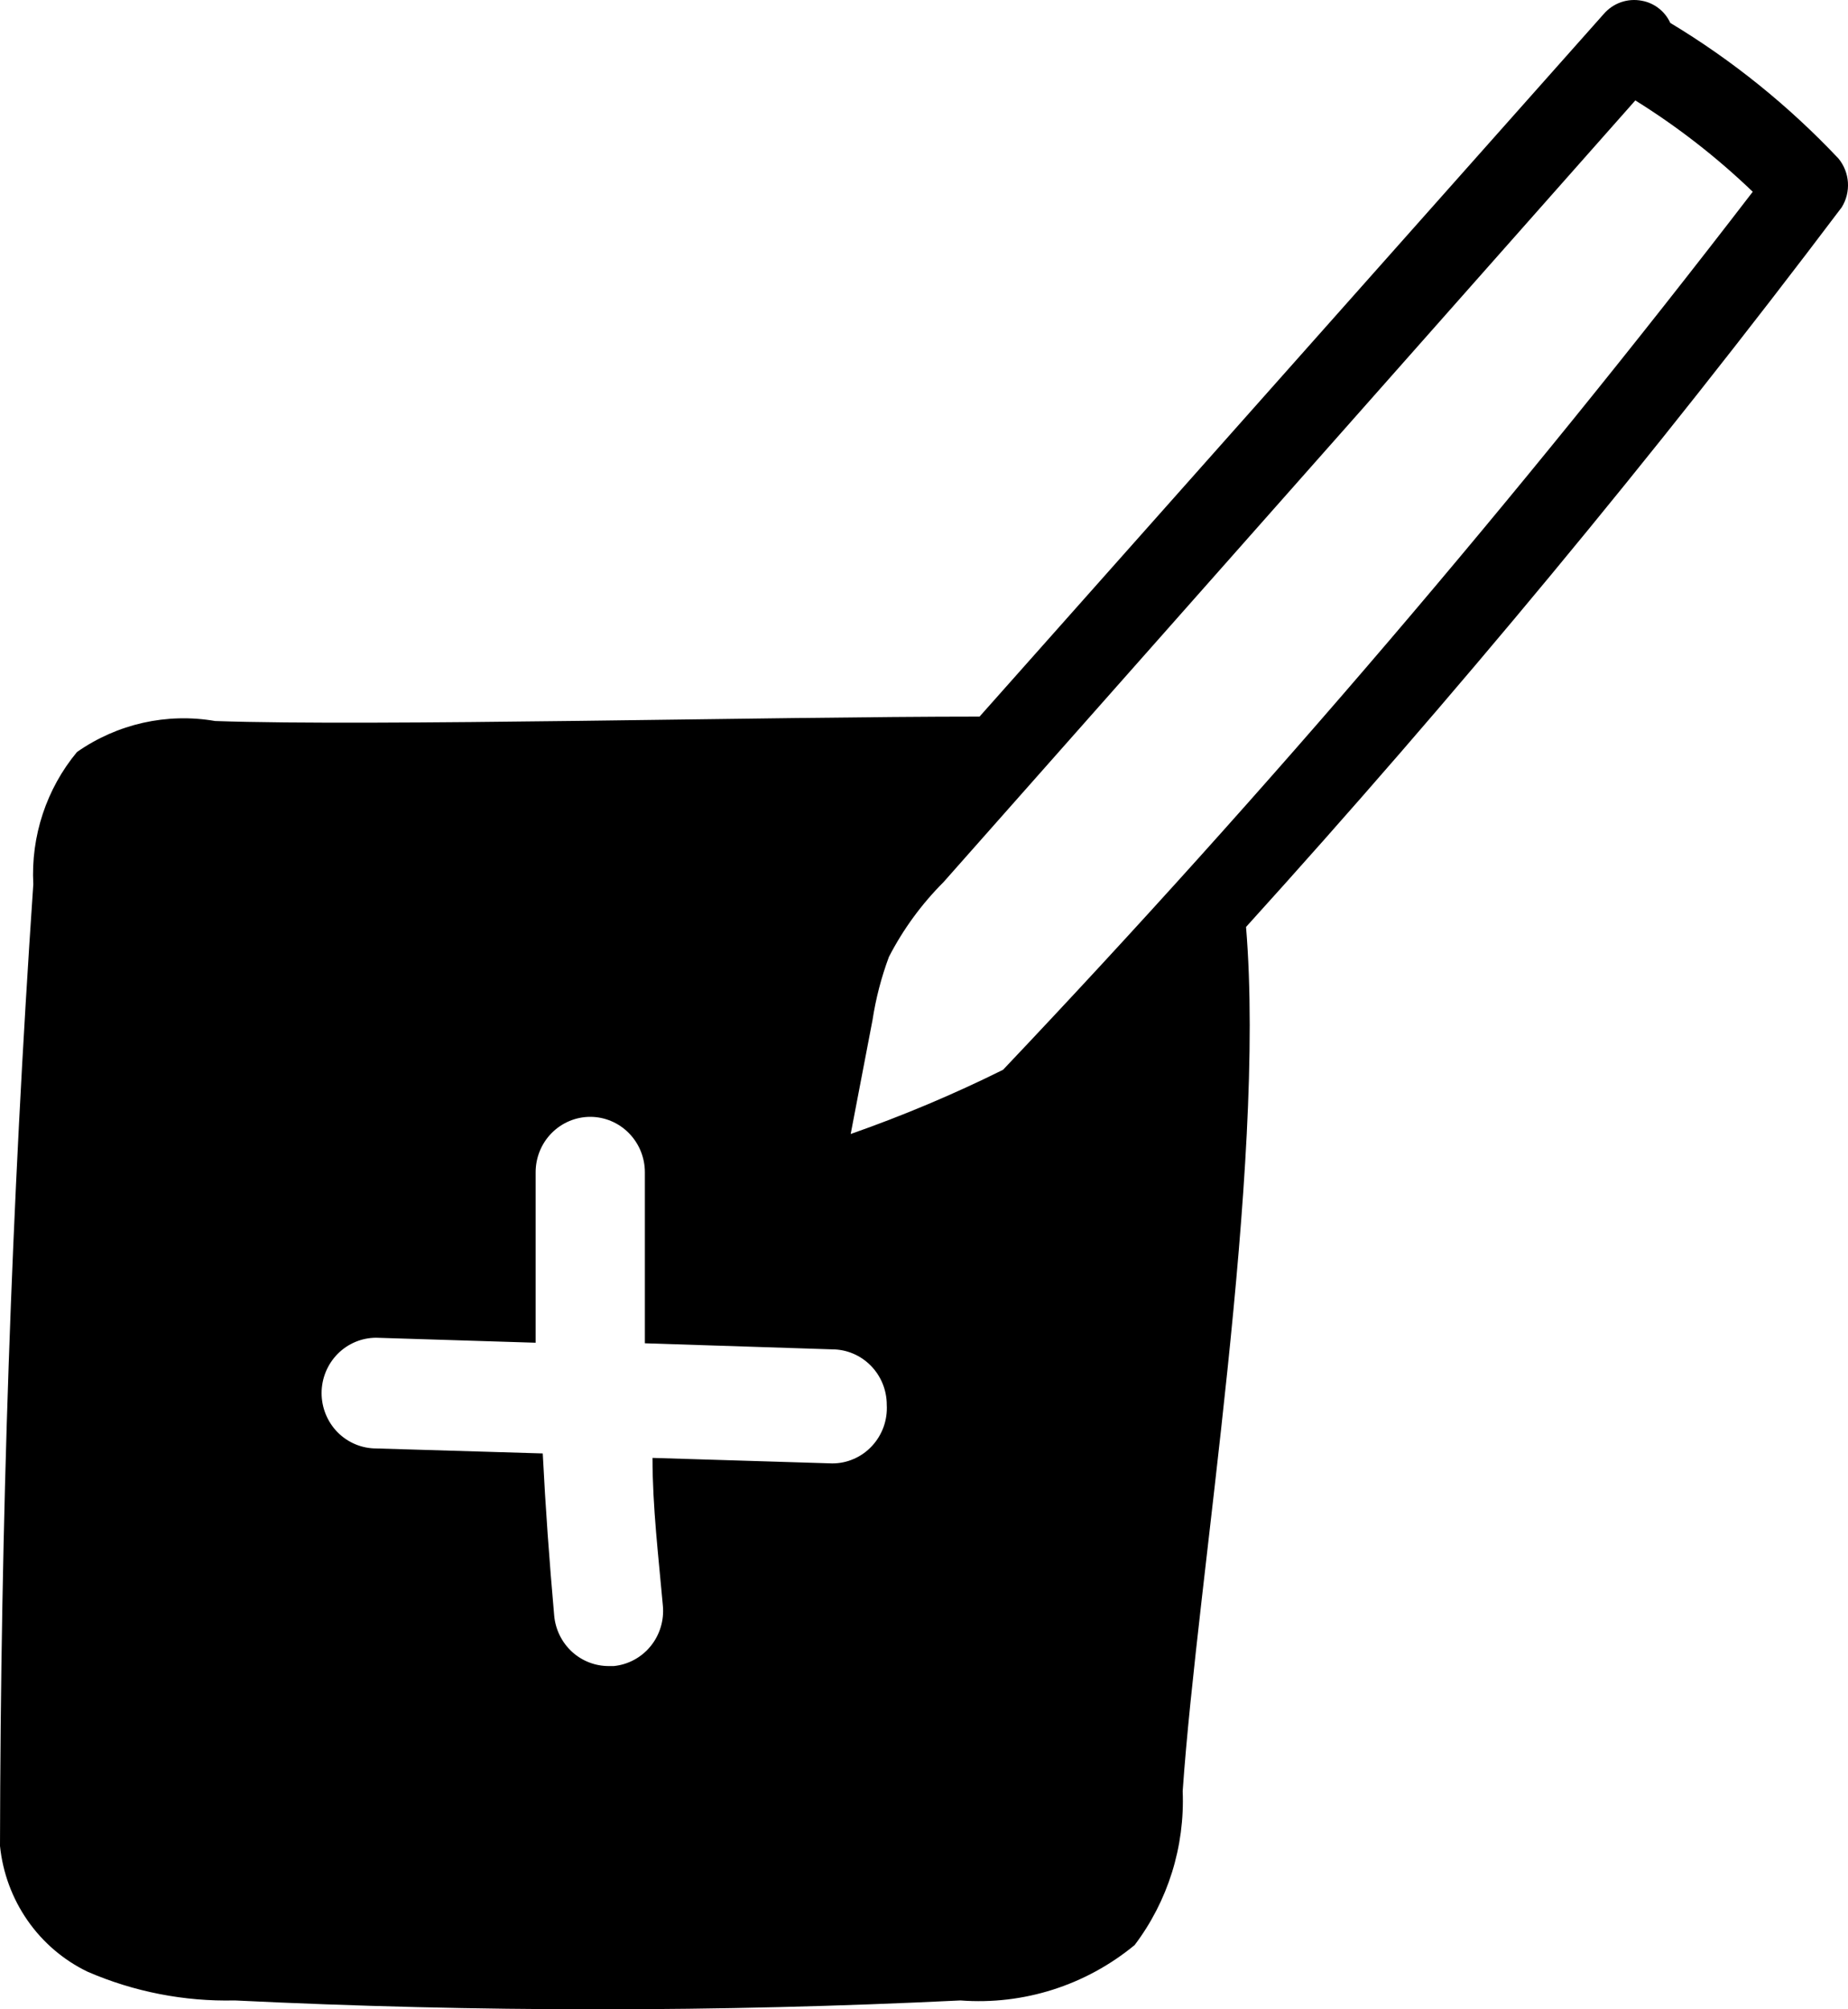 <svg width="46" height="50" viewBox="0 0 46 50" fill="none" xmlns="http://www.w3.org/2000/svg">
<path d="M45.763 3.945C44.525 2.633 43.117 1.497 41.576 0.57C41.511 0.427 41.413 0.303 41.289 0.207C41.166 0.111 41.022 0.046 40.87 0.019C40.696 -0.015 40.517 -0.003 40.35 0.055C40.183 0.113 40.034 0.215 39.918 0.35L24.383 17.832C19.15 17.832 9.297 18.08 5.355 17.942C4.153 17.734 2.919 18.011 1.916 18.714C1.155 19.631 0.766 20.809 0.829 22.006C0.285 29.969 0.014 37.959 0 45.936C0.068 46.602 0.304 47.24 0.684 47.787C1.065 48.335 1.578 48.774 2.175 49.063C3.333 49.565 4.585 49.809 5.844 49.78C11.87 50.074 17.891 50.074 23.907 49.78C25.473 49.899 27.025 49.406 28.243 48.402C29.072 47.307 29.495 45.951 29.439 44.572C29.806 39.254 31.519 29.101 31.016 23.067C36.194 17.35 41.155 11.371 45.844 5.158C45.959 4.973 46.012 4.756 45.998 4.538C45.983 4.32 45.901 4.113 45.763 3.945ZM20.713 36.416L16.242 36.279C16.242 37.505 16.391 38.731 16.5 39.957C16.534 40.321 16.424 40.683 16.195 40.964C15.966 41.246 15.635 41.424 15.277 41.459H15.155C14.814 41.46 14.486 41.332 14.234 41.1C13.983 40.868 13.826 40.548 13.795 40.205C13.673 38.827 13.578 37.519 13.51 36.168L9.365 36.044C9.004 36.044 8.658 35.899 8.403 35.641C8.149 35.383 8.005 35.032 8.005 34.667C8.005 34.301 8.149 33.951 8.403 33.693C8.658 33.434 9.004 33.289 9.365 33.289L13.333 33.413C13.333 32.035 13.333 30.575 13.333 29.17C13.333 28.805 13.476 28.454 13.731 28.196C13.986 27.938 14.332 27.792 14.692 27.792C15.053 27.792 15.399 27.938 15.653 28.196C15.908 28.454 16.052 28.805 16.052 29.17C16.052 30.594 16.052 32.013 16.052 33.427L20.713 33.578C21.074 33.578 21.42 33.724 21.674 33.982C21.929 34.24 22.073 34.591 22.073 34.956C22.084 35.144 22.057 35.332 21.994 35.509C21.93 35.685 21.832 35.847 21.704 35.984C21.577 36.121 21.424 36.23 21.253 36.304C21.083 36.379 20.899 36.417 20.713 36.416ZM24.968 26.621C23.737 27.232 22.471 27.765 21.175 28.219L21.719 25.381C21.801 24.845 21.938 24.319 22.127 23.811C22.482 23.123 22.941 22.496 23.486 21.951L40.706 2.499C41.756 3.152 42.735 3.914 43.629 4.772C37.786 12.378 31.557 19.671 24.968 26.621Z" fill="black"/>
</svg>
